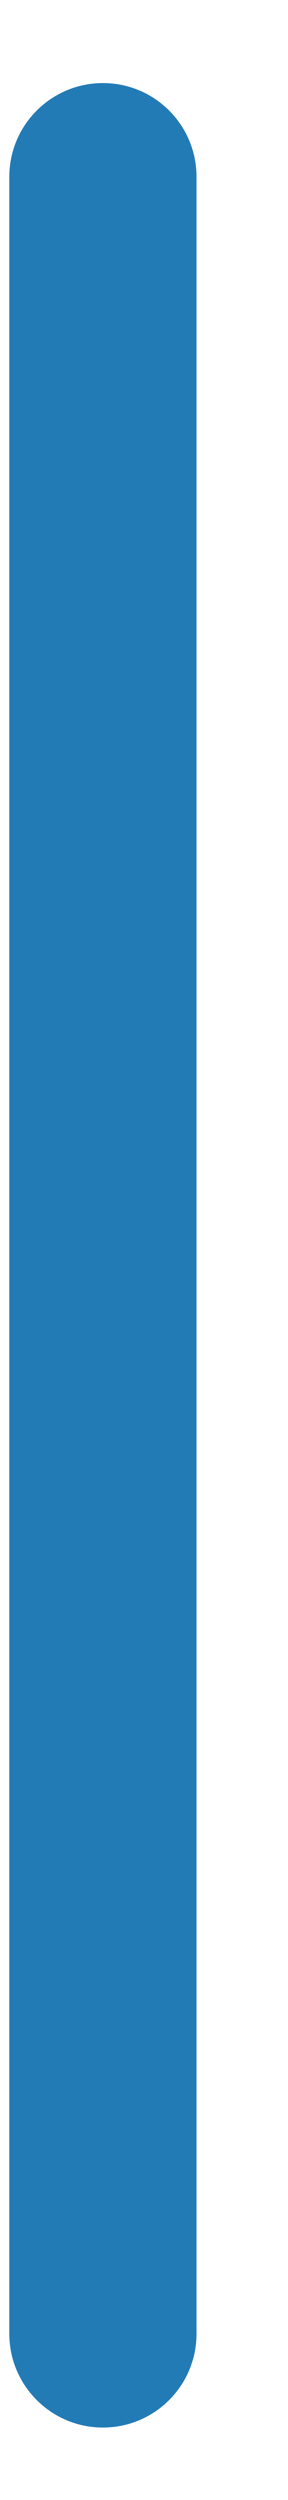 <?xml version="1.0" encoding="UTF-8" standalone="no"?><svg width='3' height='26' viewBox='0 0 3 26' fill='none' xmlns='http://www.w3.org/2000/svg'>
<path d='M2.047 1.839C2.047 1.3 1.611 0.864 1.072 0.864C0.534 0.864 0.097 1.3 0.097 1.839V24.272C0.097 24.81 0.534 25.247 1.072 25.247C1.611 25.247 2.047 24.81 2.047 24.272V1.839Z' fill='#237BB6'/>
</svg>

